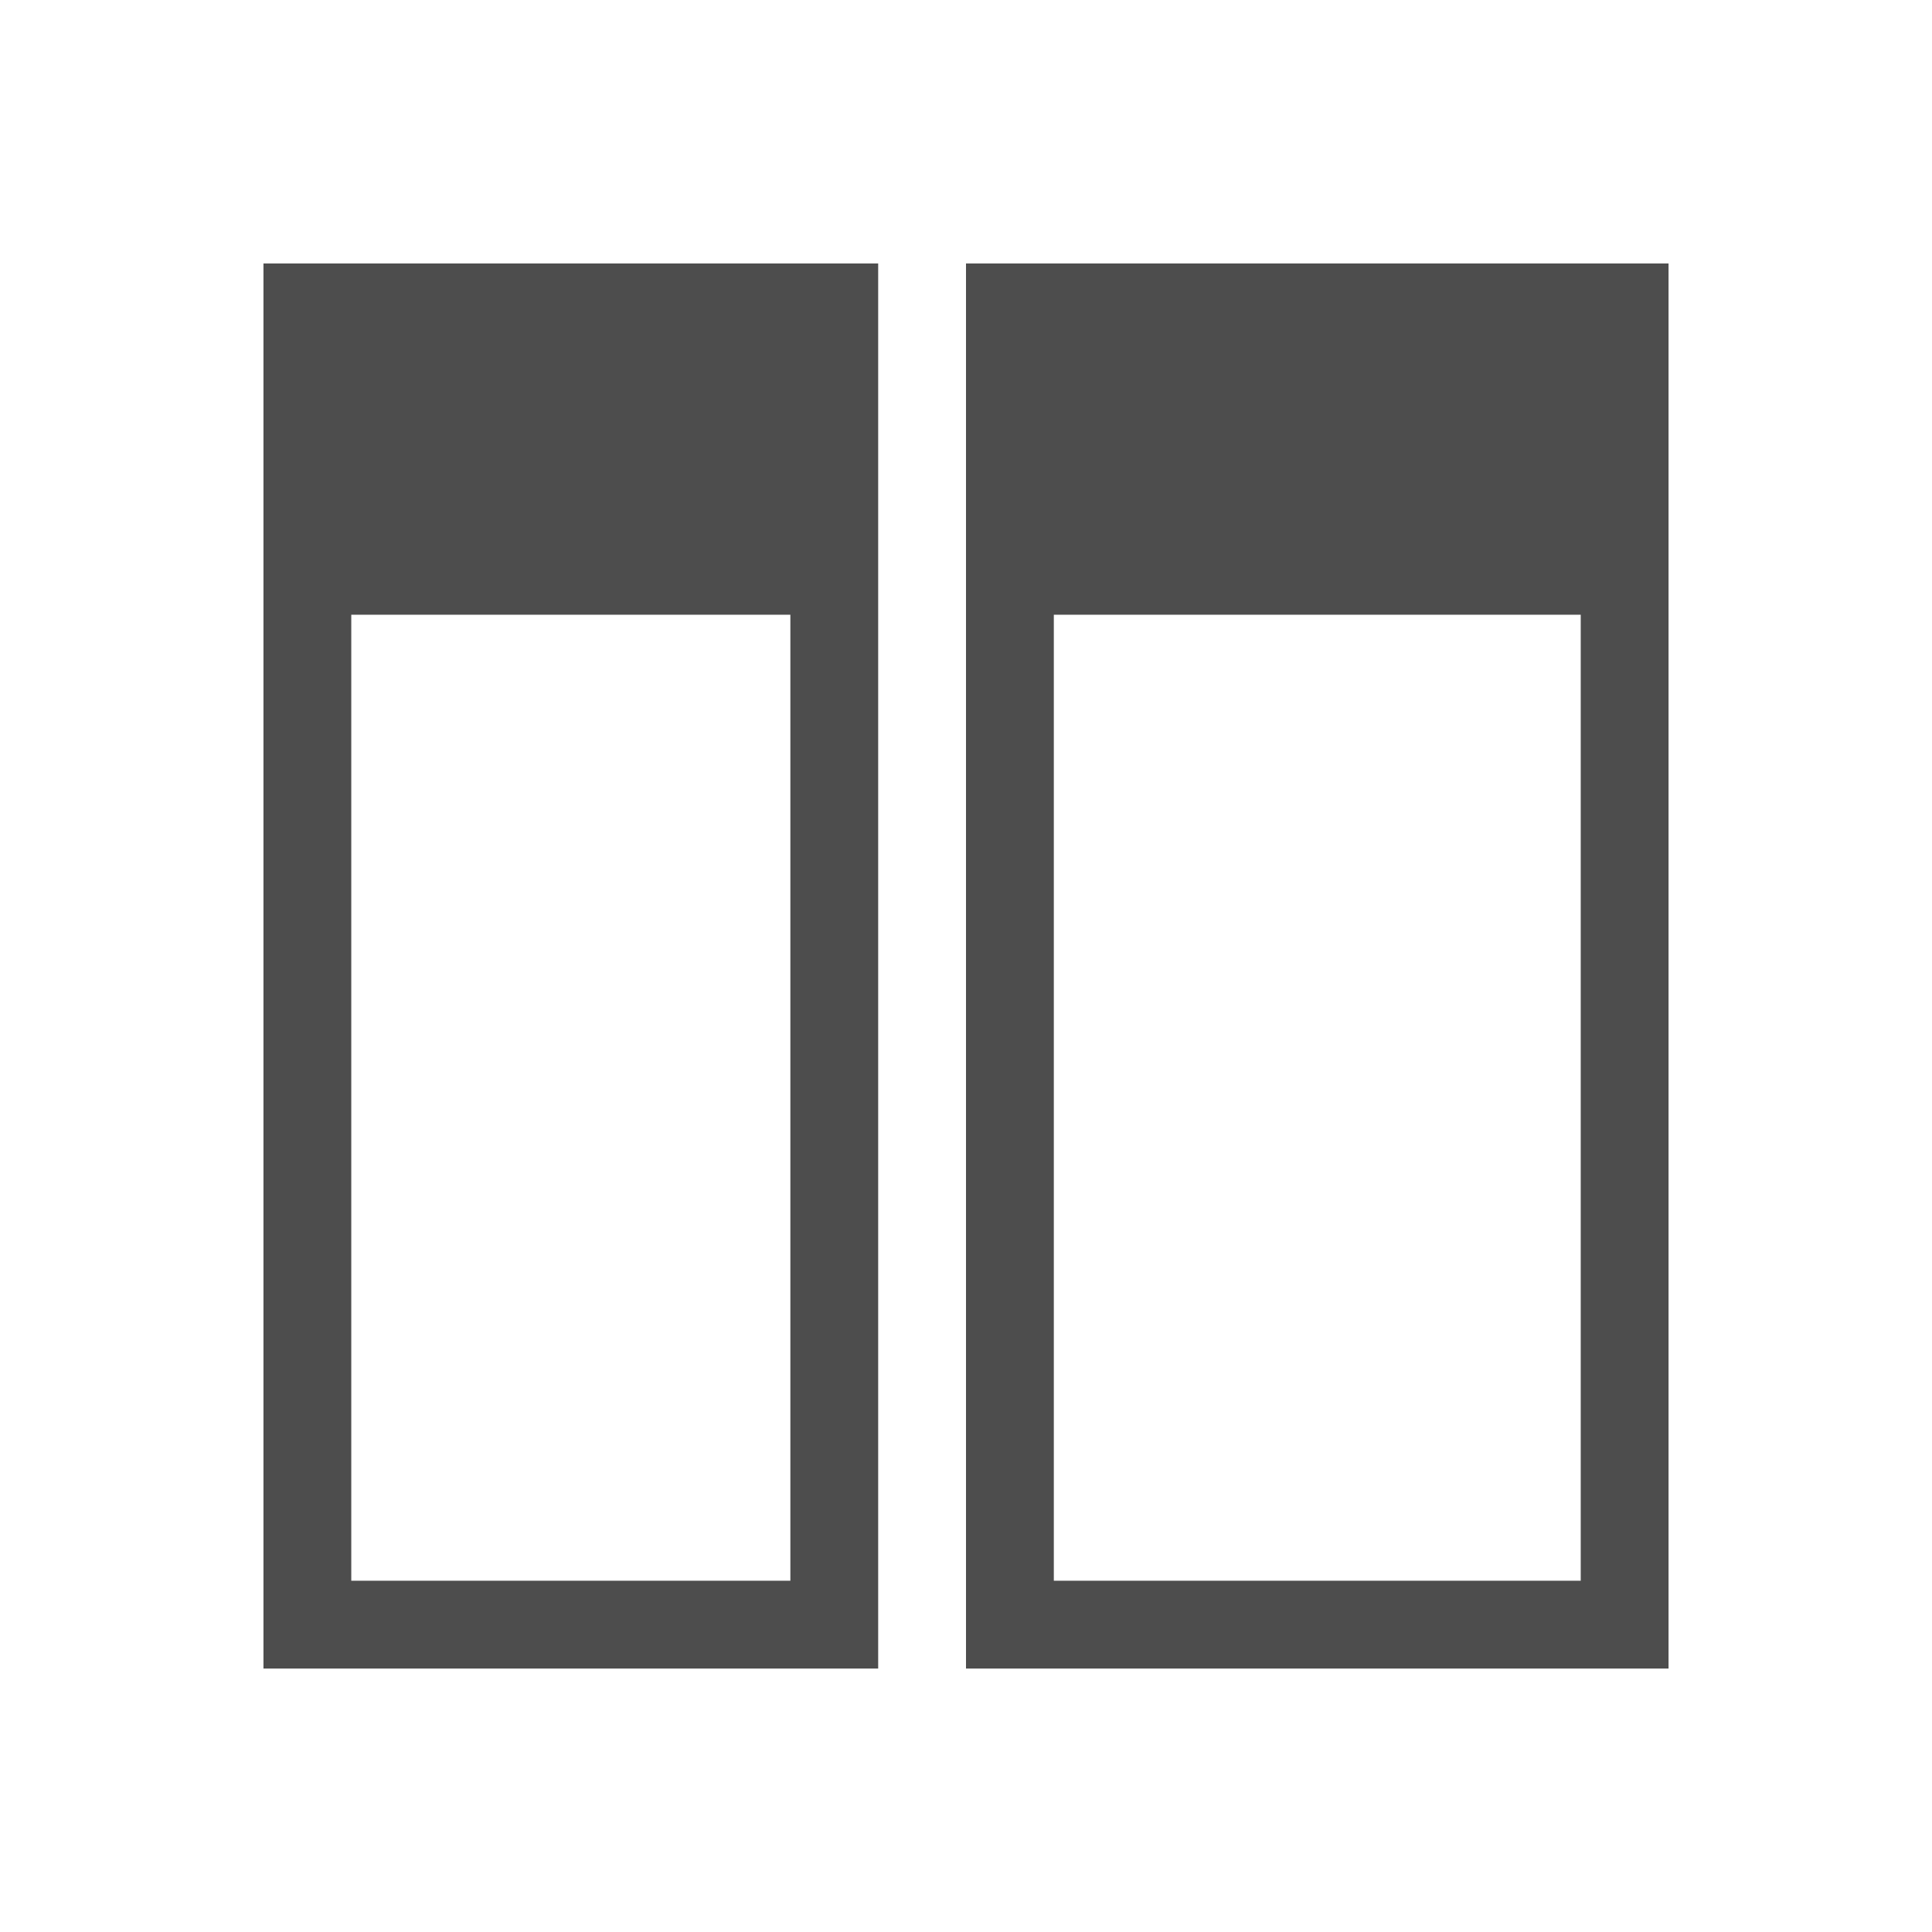 <svg xmlns="http://www.w3.org/2000/svg" viewBox="0 0 22 22">
  <defs id="defs3051">
    <style type="text/css" id="current-color-scheme">
      .ColorScheme-Text {
        color:#4d4d4d;
      }
      </style>
  </defs>
 <path 
    style="fill:currentColor;fill-opacity:1;stroke:none" 
    d="m3 3v16h7v-1-11-4h-7m8 0v16h1 1 6v-16h-6-1-1m-7 4h5v11h-5v-11m8 0h1 5v11h-5-1v-11"
	class="ColorScheme-Text"
    />  
</svg>
